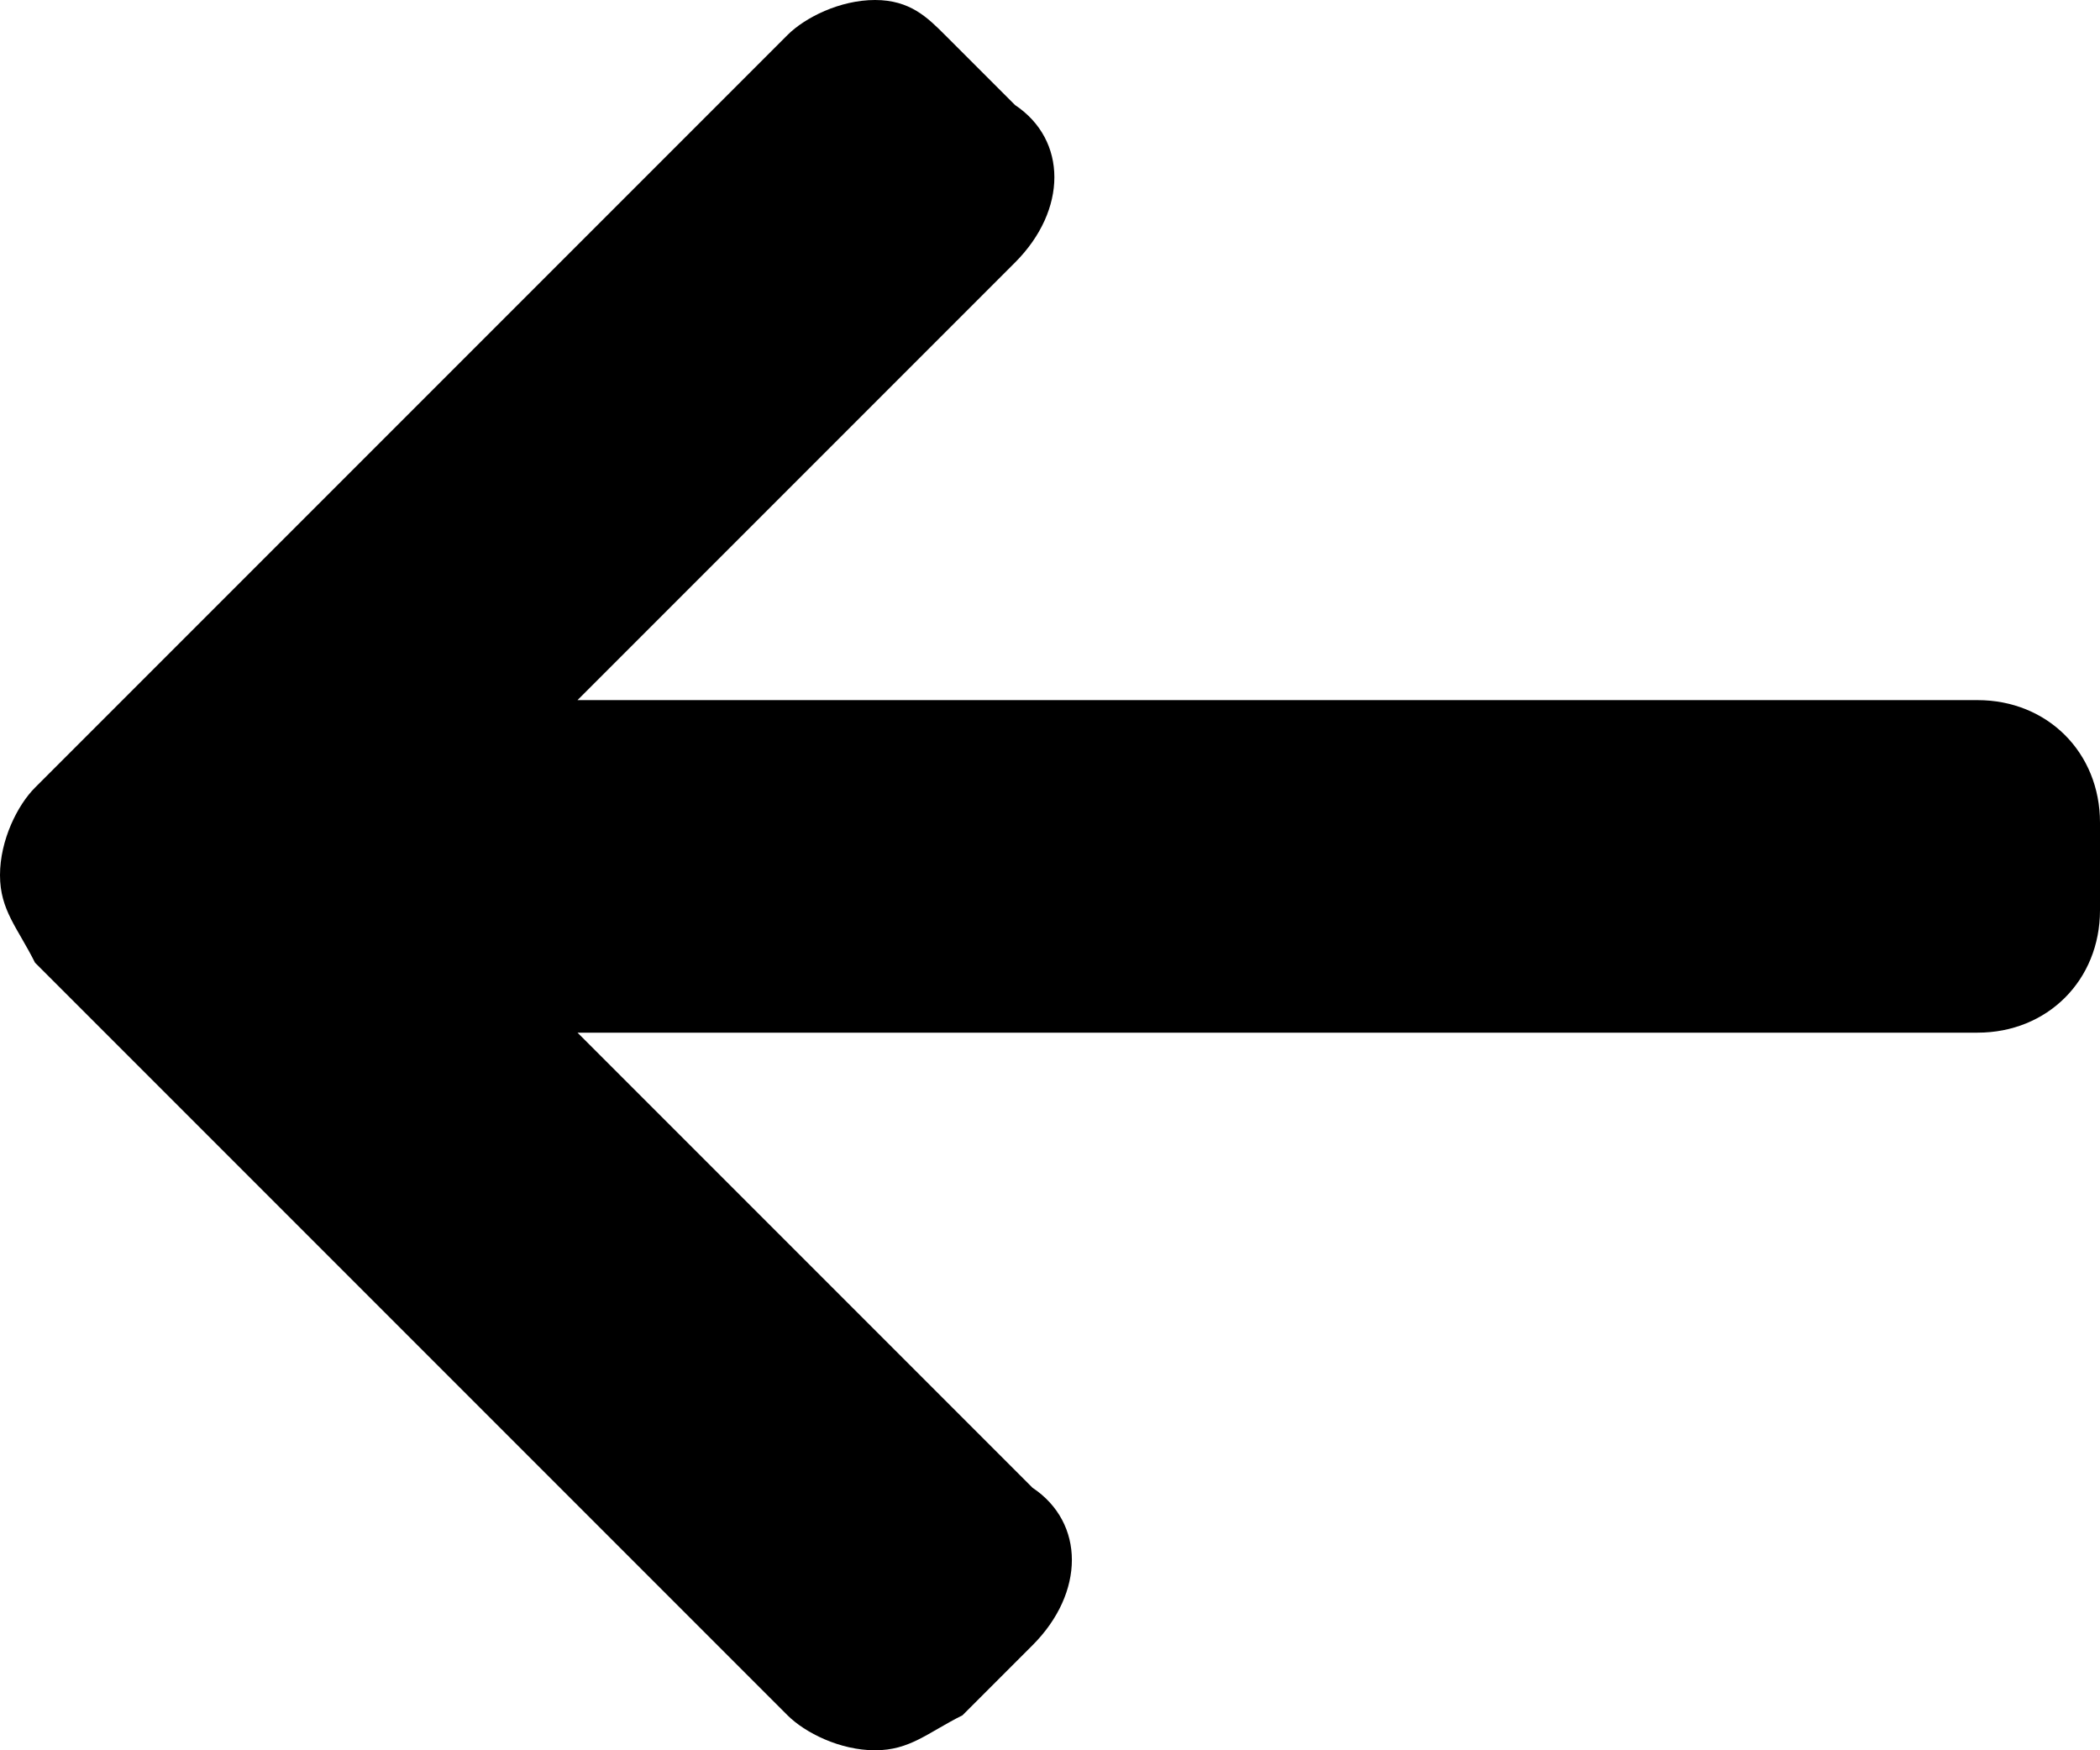<svg xmlns="http://www.w3.org/2000/svg" width="12" height="10" viewBox="0 0 12 10"><path d="M11.3 4h-8l2.5-2.5c.3-.3.3-.7 0-.9L5.4.2C5.3.1 5.2 0 5 0s-.4.1-.5.2L.2 4.5c-.1.1-.2.3-.2.5s.1.3.2.5l4.3 4.3c.1.1.3.2.5.2s.3-.1.5-.2l.4-.4c.3-.3.3-.7 0-.9L3.3 5.9h8c.4 0 .7-.3.7-.7v-.5c0-.4-.3-.7-.7-.7z" fill="currentColor"/></svg>
